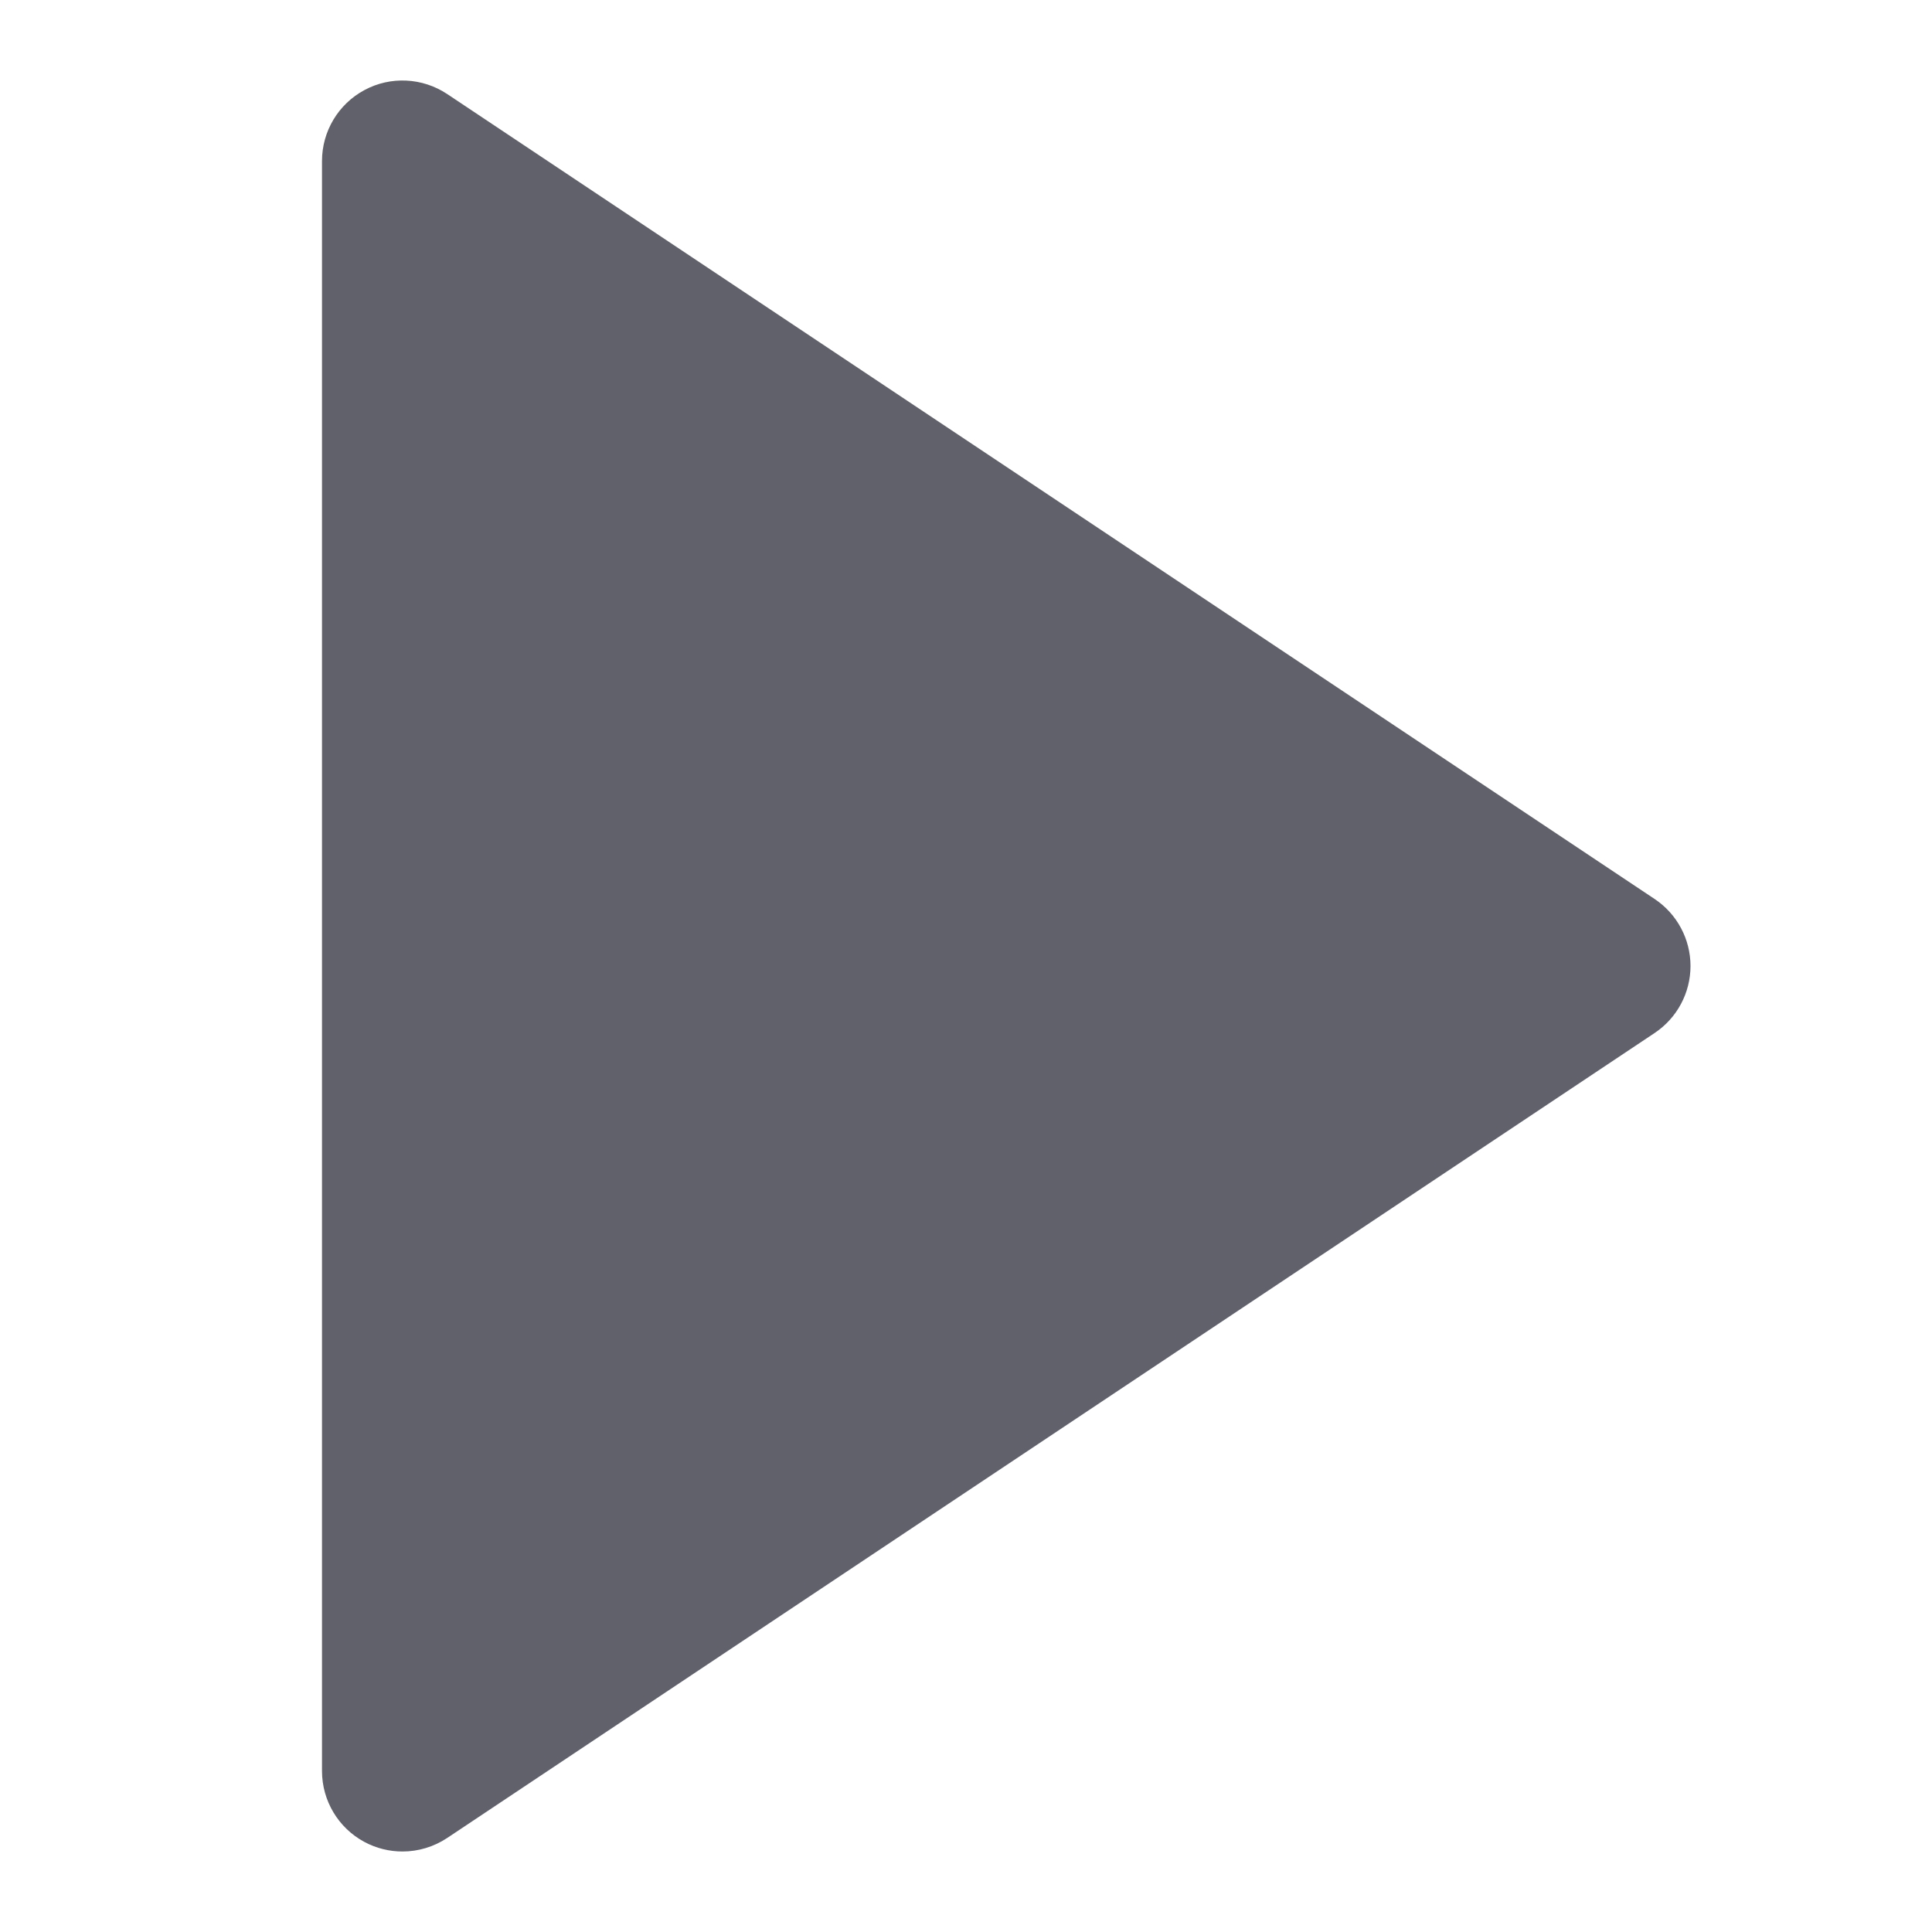 <svg xmlns="http://www.w3.org/2000/svg" height="24" width="24" viewBox="0 0 24 24"><path fill="#61616b" d="M20.555,11.168l-15-10c-0.307-0.204-0.702-0.224-1.026-0.05C4.203,1.292,4,1.631,4,2v20 c0,0.369,0.203,0.708,0.528,0.882C4.676,22.961,4.838,23,5,23c0.194,0,0.388-0.057,0.555-0.168l15-10C20.833,12.646,21,12.334,21,12 S20.833,11.354,20.555,11.168z"></path></svg>